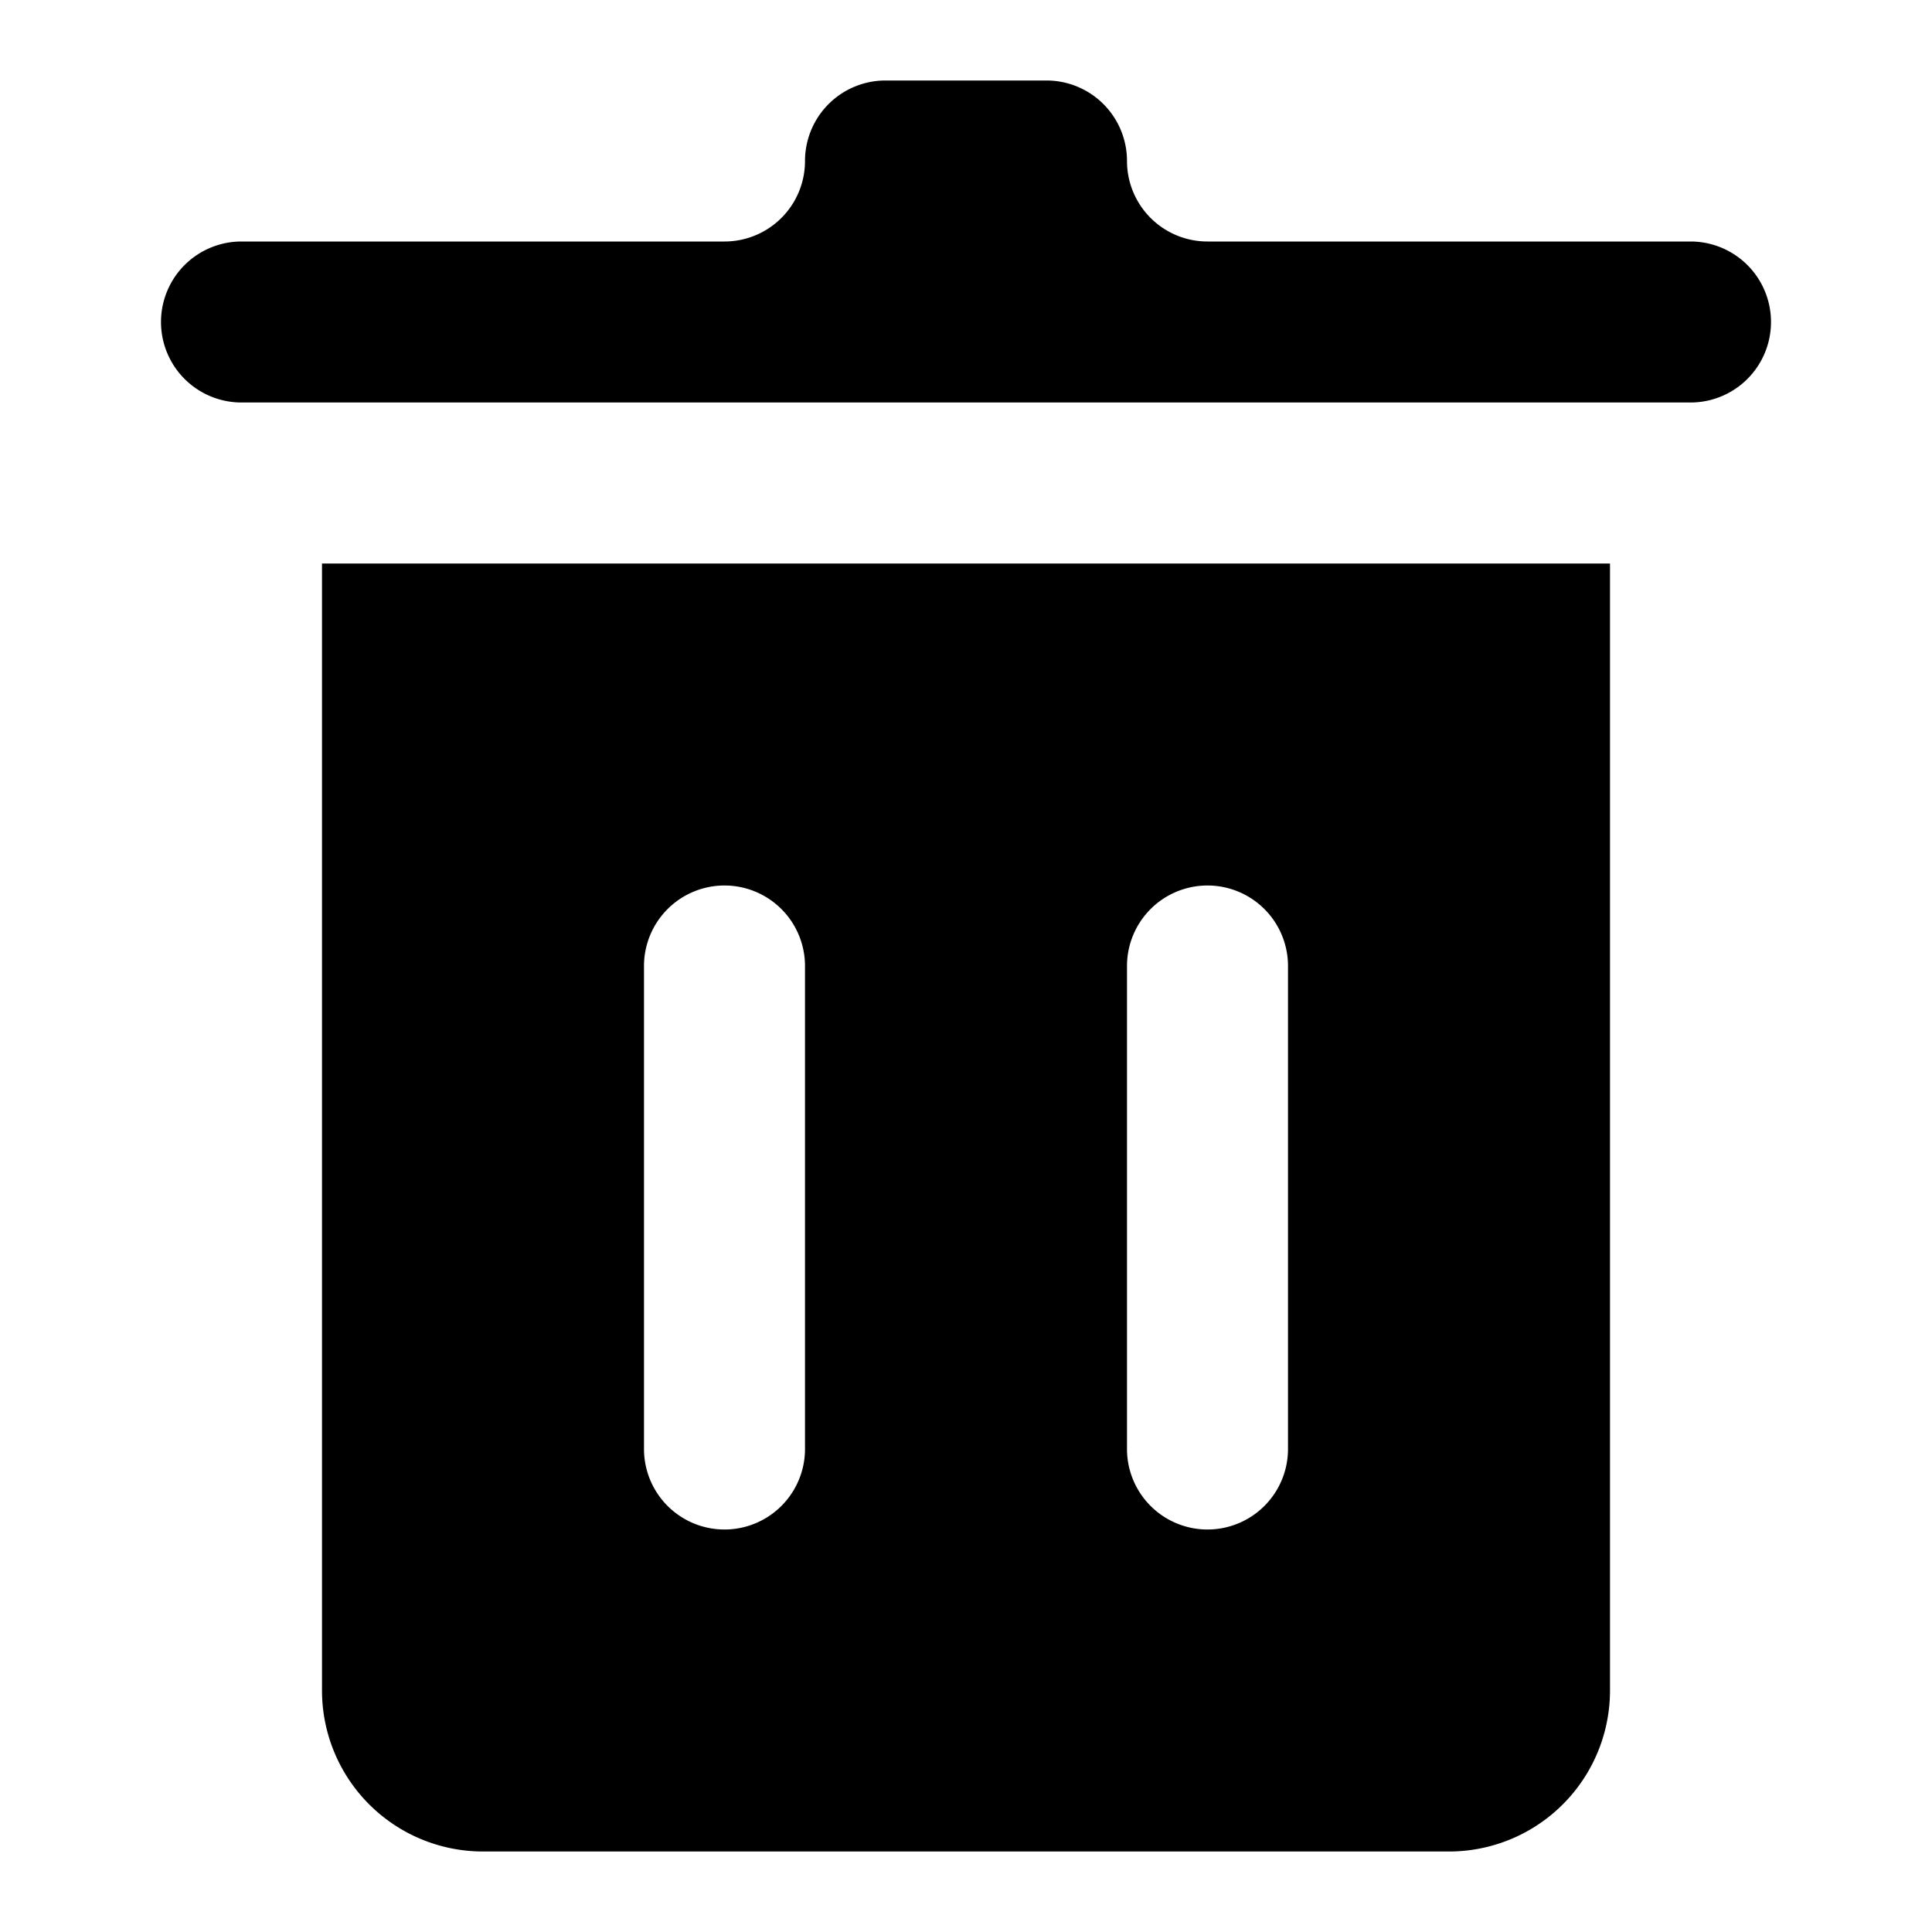<svg xmlns="http://www.w3.org/2000/svg" viewBox="0 0 12 12" aria-hidden="true"><path d="M2 3.5h8v7a1 1 0 0 1-1 1H3a1 1 0 0 1-1-1v-7zm2.5 2A.5.5 0 0 0 4 6v3a.5.5 0 0 0 1 0V6a.5.5 0 0 0-.5-.5zm3 0A.5.5 0 0 0 7 6v3a.5.5 0 0 0 1 0V6a.5.5 0 0 0-.5-.5zM5 1a.5.5 0 0 1 .5-.5h1A.5.5 0 0 1 7 1a.5.5 0 0 0 .5.5h3a.5.5 0 1 1 0 1h-9a.5.5 0 0 1 0-1h3A.5.5 0 0 0 5 1z"></path></svg>